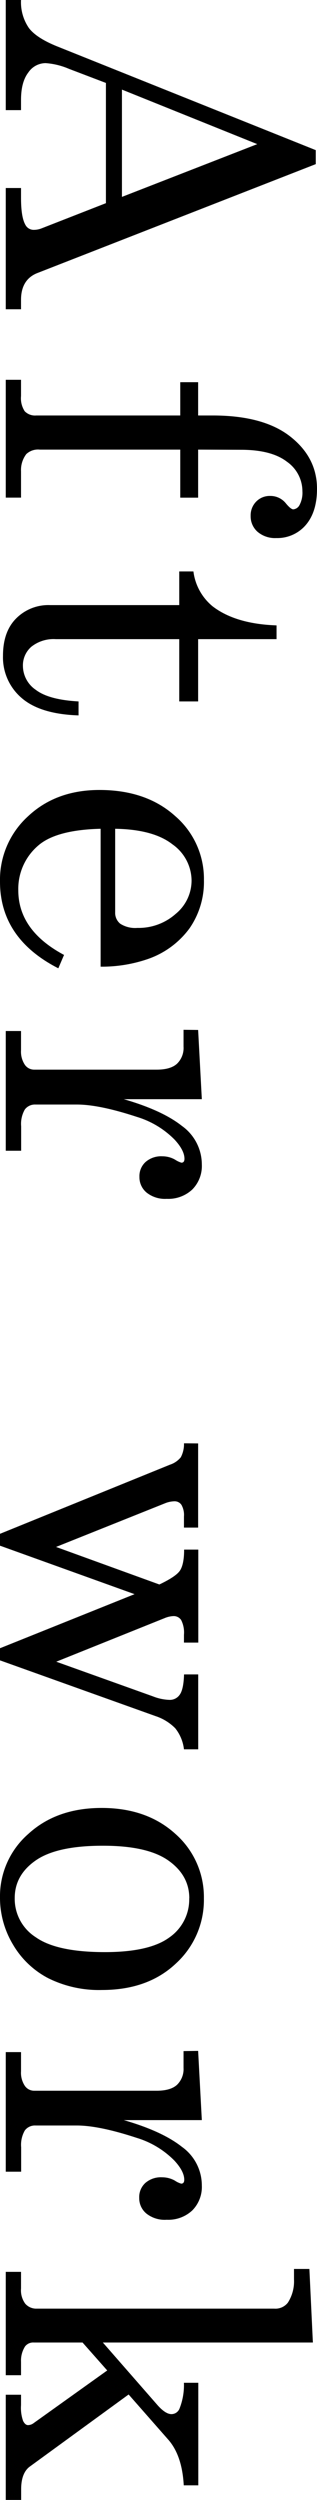<svg xmlns="http://www.w3.org/2000/svg" viewBox="0 0 75.39 594.06"><g id="レイヤー_2" data-name="レイヤー 2"><g id="scene"><path d="M75.1,35.68V39L9,64.84c-2.67,1-4,3.18-4,6.4v2.25H1.37V44.68H5V47c0,3,.32,5.11,1,6.35a2.22,2.22,0,0,0,2.1,1.27,5,5,0,0,0,1.75-.34l15.34-6V19.71l-8.79-3.35A17.05,17.05,0,0,0,10.84,15a5,5,0,0,0-4.1,2.22Q5,19.48,5,23.73v2.44H1.37V0H5A10.84,10.84,0,0,0,6.86,6.64c1.22,1.63,3.54,3.12,7,4.49ZM61.18,34.25,29,21.29v25.5Z"/><path d="M47.12,106.84v11.42H42.87V106.84H9.47a4.07,4.07,0,0,0-3.22,1.07A6.25,6.25,0,0,0,5,112v6.25H1.37v-28H5v3.86a5.64,5.64,0,0,0,.88,3.62,3.41,3.41,0,0,0,2.73,1H42.87V90.82h4.25v7.91h3.47q12.07,0,18.44,5t6.36,12.43q0,5.5-2.68,8.61a8.9,8.9,0,0,1-7,3.09,6.39,6.39,0,0,1-4.46-1.49,4.89,4.89,0,0,1-1.64-3.78,4.66,4.66,0,0,1,1.32-3.4,4.47,4.47,0,0,1,3.32-1.34A4.69,4.69,0,0,1,68,119.63c.78.94,1.37,1.41,1.76,1.41A1.88,1.88,0,0,0,71.24,120a6.27,6.27,0,0,0,.68-3.28,8.57,8.57,0,0,0-3.68-7q-3.69-2.85-11-2.84Z"/><path d="M65.77,148.61v3.27H47.12v14.8H42.63v-14.8H13.28a8.5,8.5,0,0,0-5.83,1.81,5.87,5.87,0,0,0-2,4.59,6.94,6.94,0,0,0,3.08,5.66q3.08,2.35,10.15,2.74V170q-9.13-.3-13.55-4.15a12.69,12.69,0,0,1-4.42-10c0-3.78,1-6.73,3.1-8.86a10.79,10.79,0,0,1,8.13-3.2H42.63v-8H46a12.78,12.78,0,0,0,4.55,8.28Q56,148.27,65.77,148.61Z"/><path d="M23.93,229.71V196.94q-10.45.26-14.75,3.91a13.54,13.54,0,0,0-4.83,10.69q0,9.57,10.88,15.38l-1.36,3.18Q0,223,0,209.49A20.4,20.4,0,0,1,6.64,194q6.65-6.27,17-6.28,11.13,0,18,6.18a19.69,19.69,0,0,1,6.86,15.21,19.38,19.38,0,0,1-3.42,11.48,20.64,20.64,0,0,1-9.82,7.27A33.6,33.6,0,0,1,23.93,229.71Zm3.46-32.77v19.83a3.32,3.32,0,0,0,1.2,2.73,6.56,6.56,0,0,0,4.08,1,13.26,13.26,0,0,0,9.13-3.35,10.25,10.25,0,0,0,3.76-7.88A10.62,10.62,0,0,0,41,200.63Q36.48,197.09,27.39,196.94Z"/><path d="M47.12,244.75,48,261.2H29.44q9.14,2.64,13.82,6.35A11.27,11.27,0,0,1,48,276.73a7.93,7.93,0,0,1-2.27,5.93,8.32,8.32,0,0,1-6.08,2.22,7,7,0,0,1-4.79-1.49,4.73,4.73,0,0,1-1.7-3.73,4.54,4.54,0,0,1,1.46-3.54,5.63,5.63,0,0,1,4-1.35,6.06,6.06,0,0,1,3,.79,6,6,0,0,0,1.52.73c.48,0,.73-.31.73-.93,0-1.33-.78-2.85-2.34-4.54a21.21,21.21,0,0,0-9-5.42q-8.88-2.92-14.21-2.93H8.45a3,3,0,0,0-2.54,1.17,6.85,6.85,0,0,0-.88,4v5.81H1.37V245H5v4.54a5.66,5.66,0,0,0,.9,3.47,2.68,2.68,0,0,0,2.18,1.17H37.26q3.32,0,4.85-1.42a5.2,5.2,0,0,0,1.54-4.05v-4Z"/><path d="M47.12,343V363H43.75v-2.63a4.84,4.84,0,0,0-.61-2.79,1.94,1.94,0,0,0-1.64-.83,6.3,6.3,0,0,0-2.29.49L13.33,367.6l24.57,8.92c2.62-1.25,4.25-2.34,4.89-3.29s1-2.6,1-5h3.37v22.1H43.75v-1.86a6.56,6.56,0,0,0-.66-3.49,2.11,2.11,0,0,0-1.83-.95,6,6,0,0,0-2,.44l-25.88,10.4,23,8.24a11.68,11.68,0,0,0,3.9.83,2.83,2.83,0,0,0,2.49-1.27c.59-.84.93-2.44,1-4.78h3.37v17.8H43.75a9.79,9.79,0,0,0-2.07-5A11.72,11.72,0,0,0,37,407.8L0,394.55v-2.88l32-12.85L0,367.3v-2.82l40.43-16.43A5.56,5.56,0,0,0,43,346.29a6.76,6.76,0,0,0,.76-3.32Z"/><path d="M48.49,451.1a20.45,20.45,0,0,1-6.67,15.5q-6.66,6.28-17.55,6.28a27.07,27.07,0,0,1-12.82-2.81,20.94,20.94,0,0,1-8.37-8A21.61,21.61,0,0,1,0,450.86a19.68,19.68,0,0,1,6.74-15.07q6.74-6.18,17.48-6.17t17.53,6.2A20,20,0,0,1,48.49,451.1Zm-3.47,0q0-5.48-5-9T24.41,438.6q-10.89,0-15.91,3.49t-5,9a10.82,10.82,0,0,0,5,9.25q5,3.54,16.45,3.54,10.59,0,15.33-3.49A11,11,0,0,0,45,451.1Z"/><path d="M47.12,487.35,48,503.8H29.44q9.14,2.64,13.82,6.35A11.27,11.27,0,0,1,48,519.33a7.93,7.93,0,0,1-2.27,5.93,8.32,8.32,0,0,1-6.08,2.22A7,7,0,0,1,34.81,526a4.72,4.72,0,0,1-1.7-3.73,4.54,4.54,0,0,1,1.46-3.54,5.62,5.62,0,0,1,4-1.34,6.15,6.15,0,0,1,3,.78,5.6,5.6,0,0,0,1.52.73c.48,0,.73-.31.73-.93,0-1.33-.78-2.85-2.34-4.54a21.21,21.21,0,0,0-9-5.42q-8.88-2.92-14.21-2.93H8.45a3,3,0,0,0-2.54,1.17,6.85,6.85,0,0,0-.88,4v5.81H1.37V487.64H5v4.54a5.64,5.64,0,0,0,.9,3.47,2.68,2.68,0,0,0,2.18,1.17H37.26q3.32,0,4.85-1.42a5.2,5.2,0,0,0,1.54-4v-4Z"/><path d="M73.58,539.17l.83,17.48H24.46l13,14.88c1.27,1.43,2.38,2.14,3.32,2.14a2.08,2.08,0,0,0,1.89-1.26,15.13,15.13,0,0,0,1.07-6.19h3.42v24.37H43.7q-.39-7.23-3.81-11L30.59,569,7.13,586.1c-1.4,1-2.1,2.84-2.1,5.42v2.54H1.37v-25H5v2.48a9.34,9.34,0,0,0,.49,3.74c.32.63.71,1,1.17,1a2.29,2.29,0,0,0,1.36-.49L25.5,563.29l-5.87-6.64H8.06a2.42,2.42,0,0,0-2.1.93A6.27,6.27,0,0,0,5,561.24v3.18H1.37V539.86H5v3.95a5.38,5.38,0,0,0,1,3.61,3.45,3.45,0,0,0,2.74,1.18H65.23a3.74,3.74,0,0,0,3.23-1.42,9.38,9.38,0,0,0,1.46-5.52v-2.49Z"/></g></g></svg>